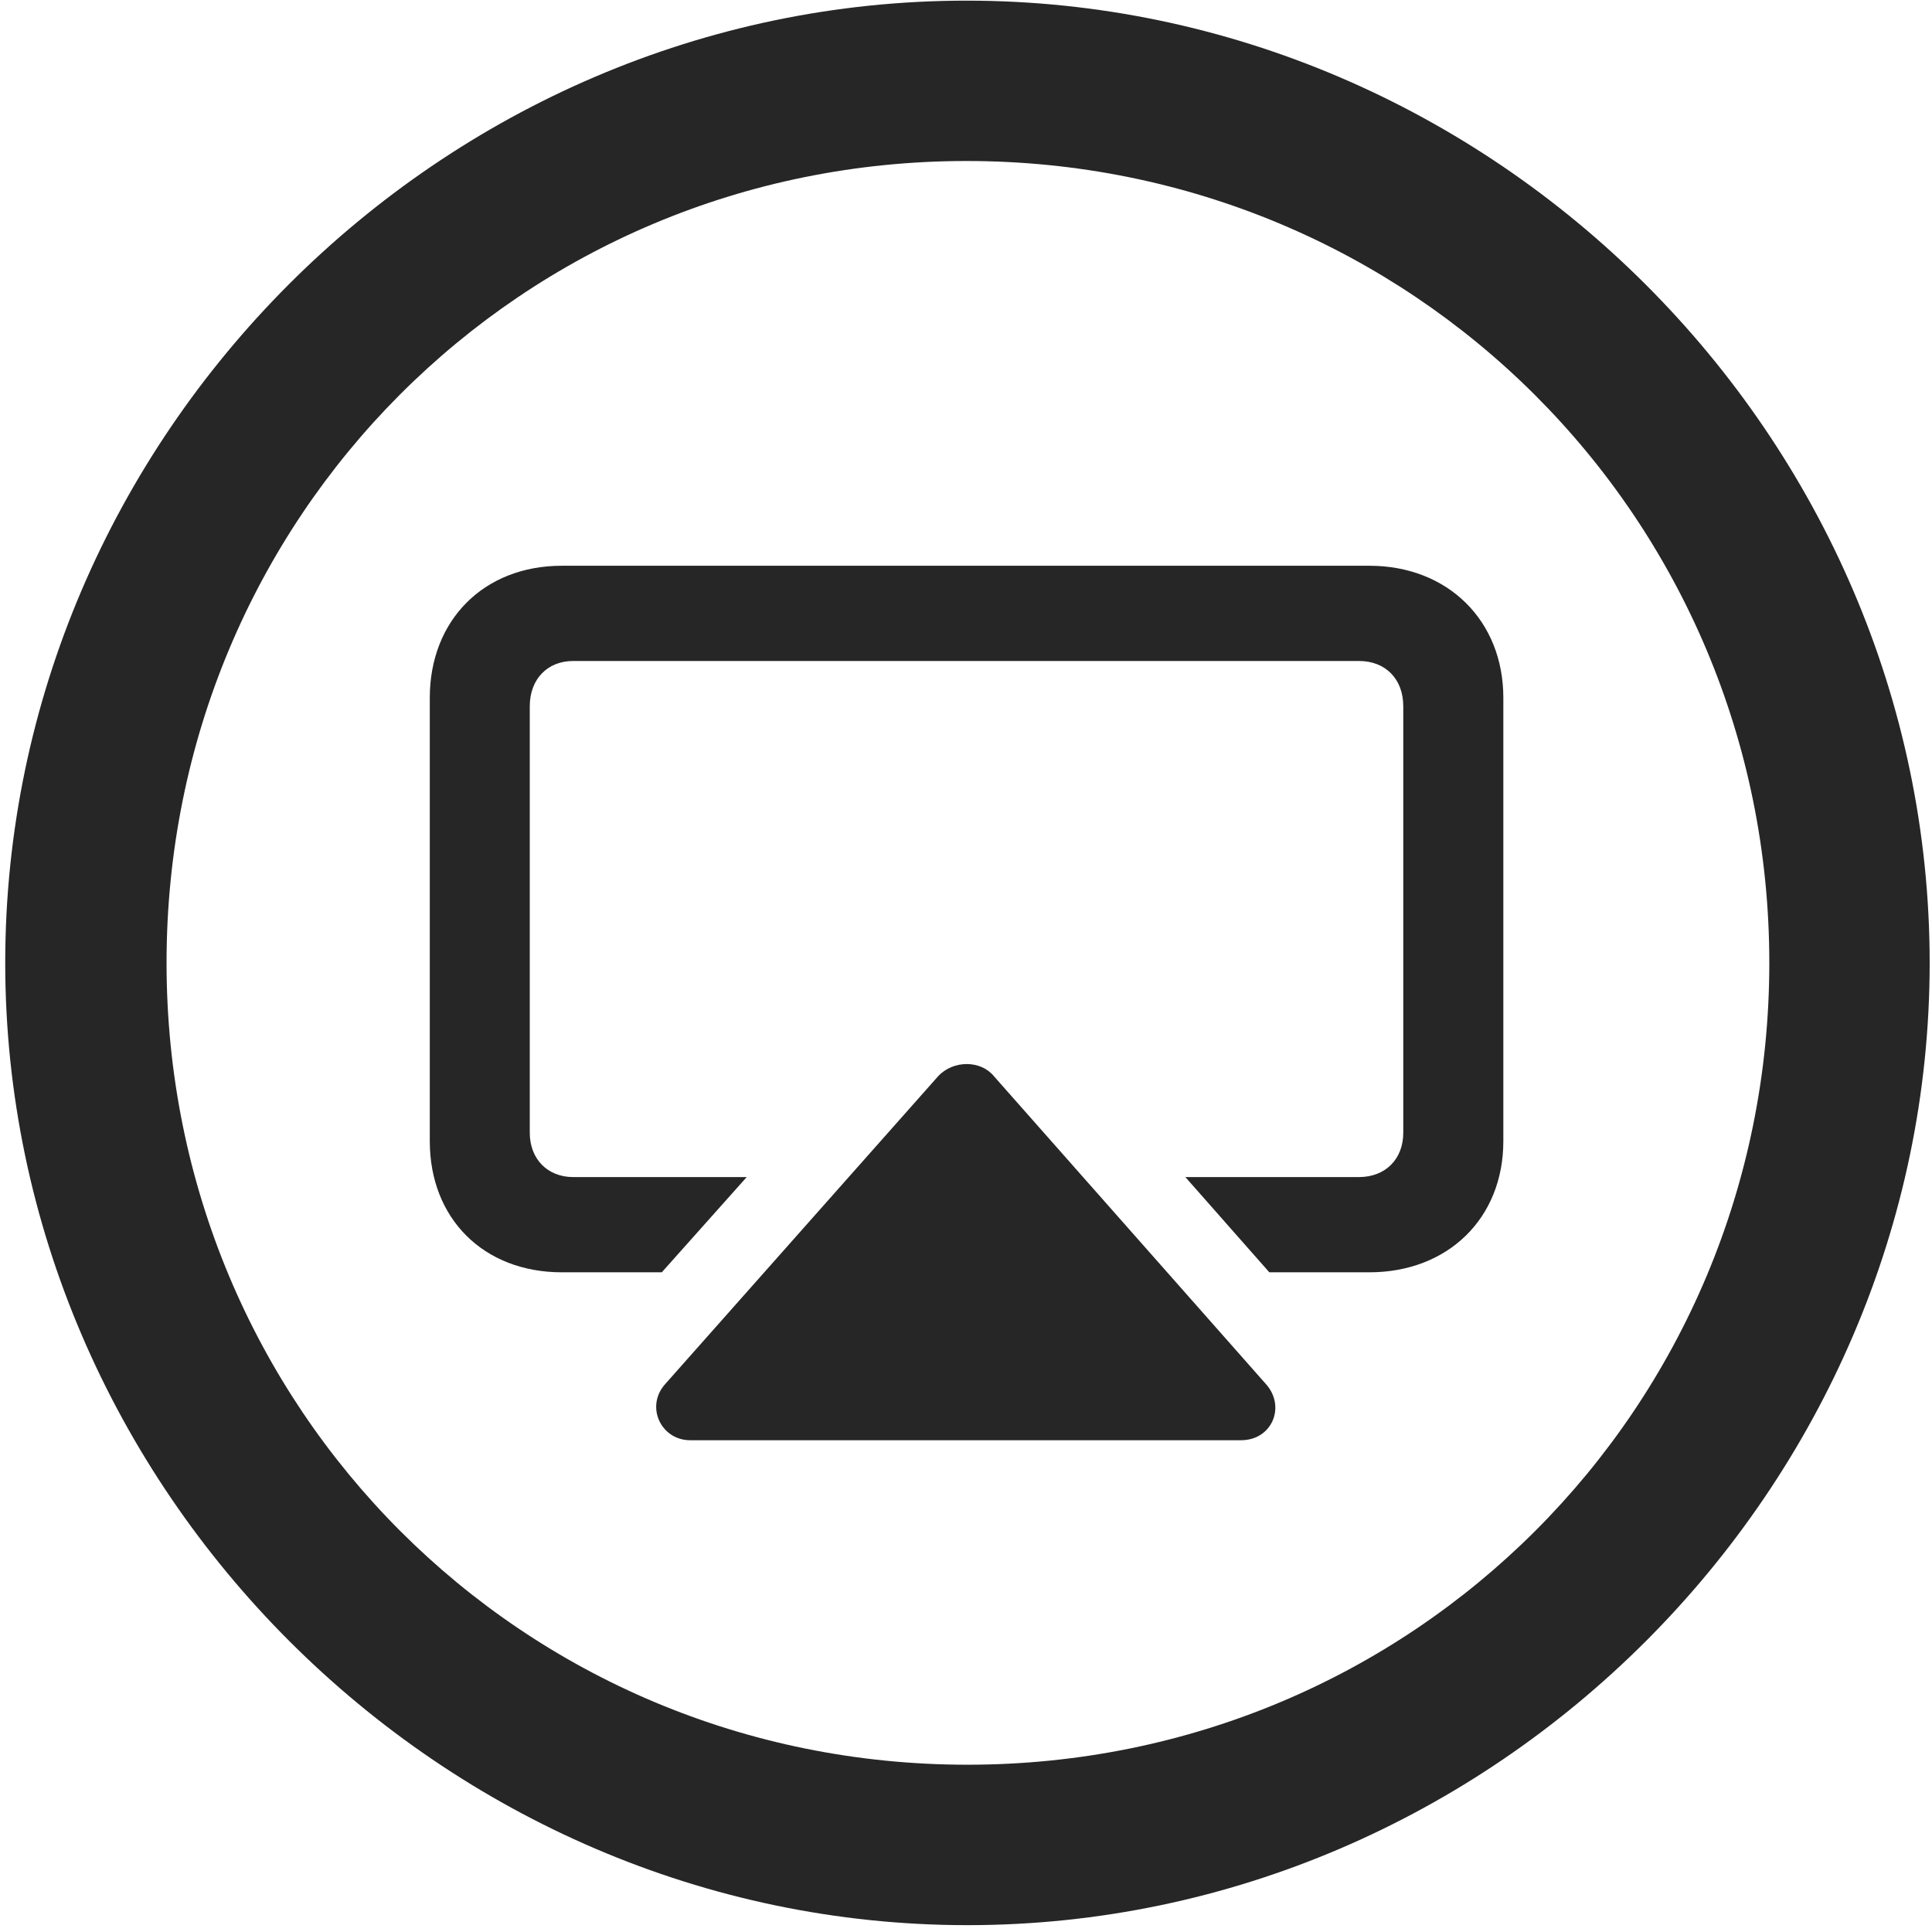 <svg width="24" height="24" viewBox="0 0 24 24" fill="none" xmlns="http://www.w3.org/2000/svg">
<g clip-path="url(#clip0_2207_14913)">
<path d="M12.018 23.915C18.557 23.915 23.971 18.489 23.971 11.961C23.971 5.422 18.546 0.008 12.007 0.008C5.479 0.008 0.065 5.422 0.065 11.961C0.065 18.489 5.491 23.915 12.018 23.915ZM12.018 21.922C6.487 21.922 2.069 17.493 2.069 11.961C2.069 6.43 6.475 2 12.007 2C17.538 2 21.979 6.43 21.979 11.961C21.979 17.493 17.55 21.922 12.018 21.922Z" fill="black" fill-opacity="0.85"/>
<path d="M15.417 17.891C15.803 17.891 15.979 17.469 15.721 17.188L12.346 13.368C12.182 13.168 11.842 13.168 11.655 13.368L8.268 17.188C8.01 17.469 8.21 17.891 8.573 17.891H15.417ZM17.011 7.028H6.979C6.007 7.028 5.339 7.708 5.339 8.668V14.176C5.339 15.137 6.007 15.805 6.979 15.805H8.221L9.276 14.622H7.12C6.803 14.622 6.581 14.399 6.581 14.071V8.774C6.581 8.434 6.803 8.211 7.12 8.211H16.882C17.21 8.211 17.432 8.434 17.432 8.774V14.071C17.432 14.399 17.21 14.622 16.882 14.622H14.725L15.768 15.805H17.011C17.983 15.805 18.675 15.137 18.675 14.176V8.668C18.675 7.708 17.983 7.028 17.011 7.028Z" fill="black" fill-opacity="0.85"/>
</g>
<defs>
<clipPath id="clip0_2207_14913">
<rect width="23.906" height="23.918" fill="white" transform="translate(0.065 0.008)"/>
</clipPath>
</defs>
</svg>
